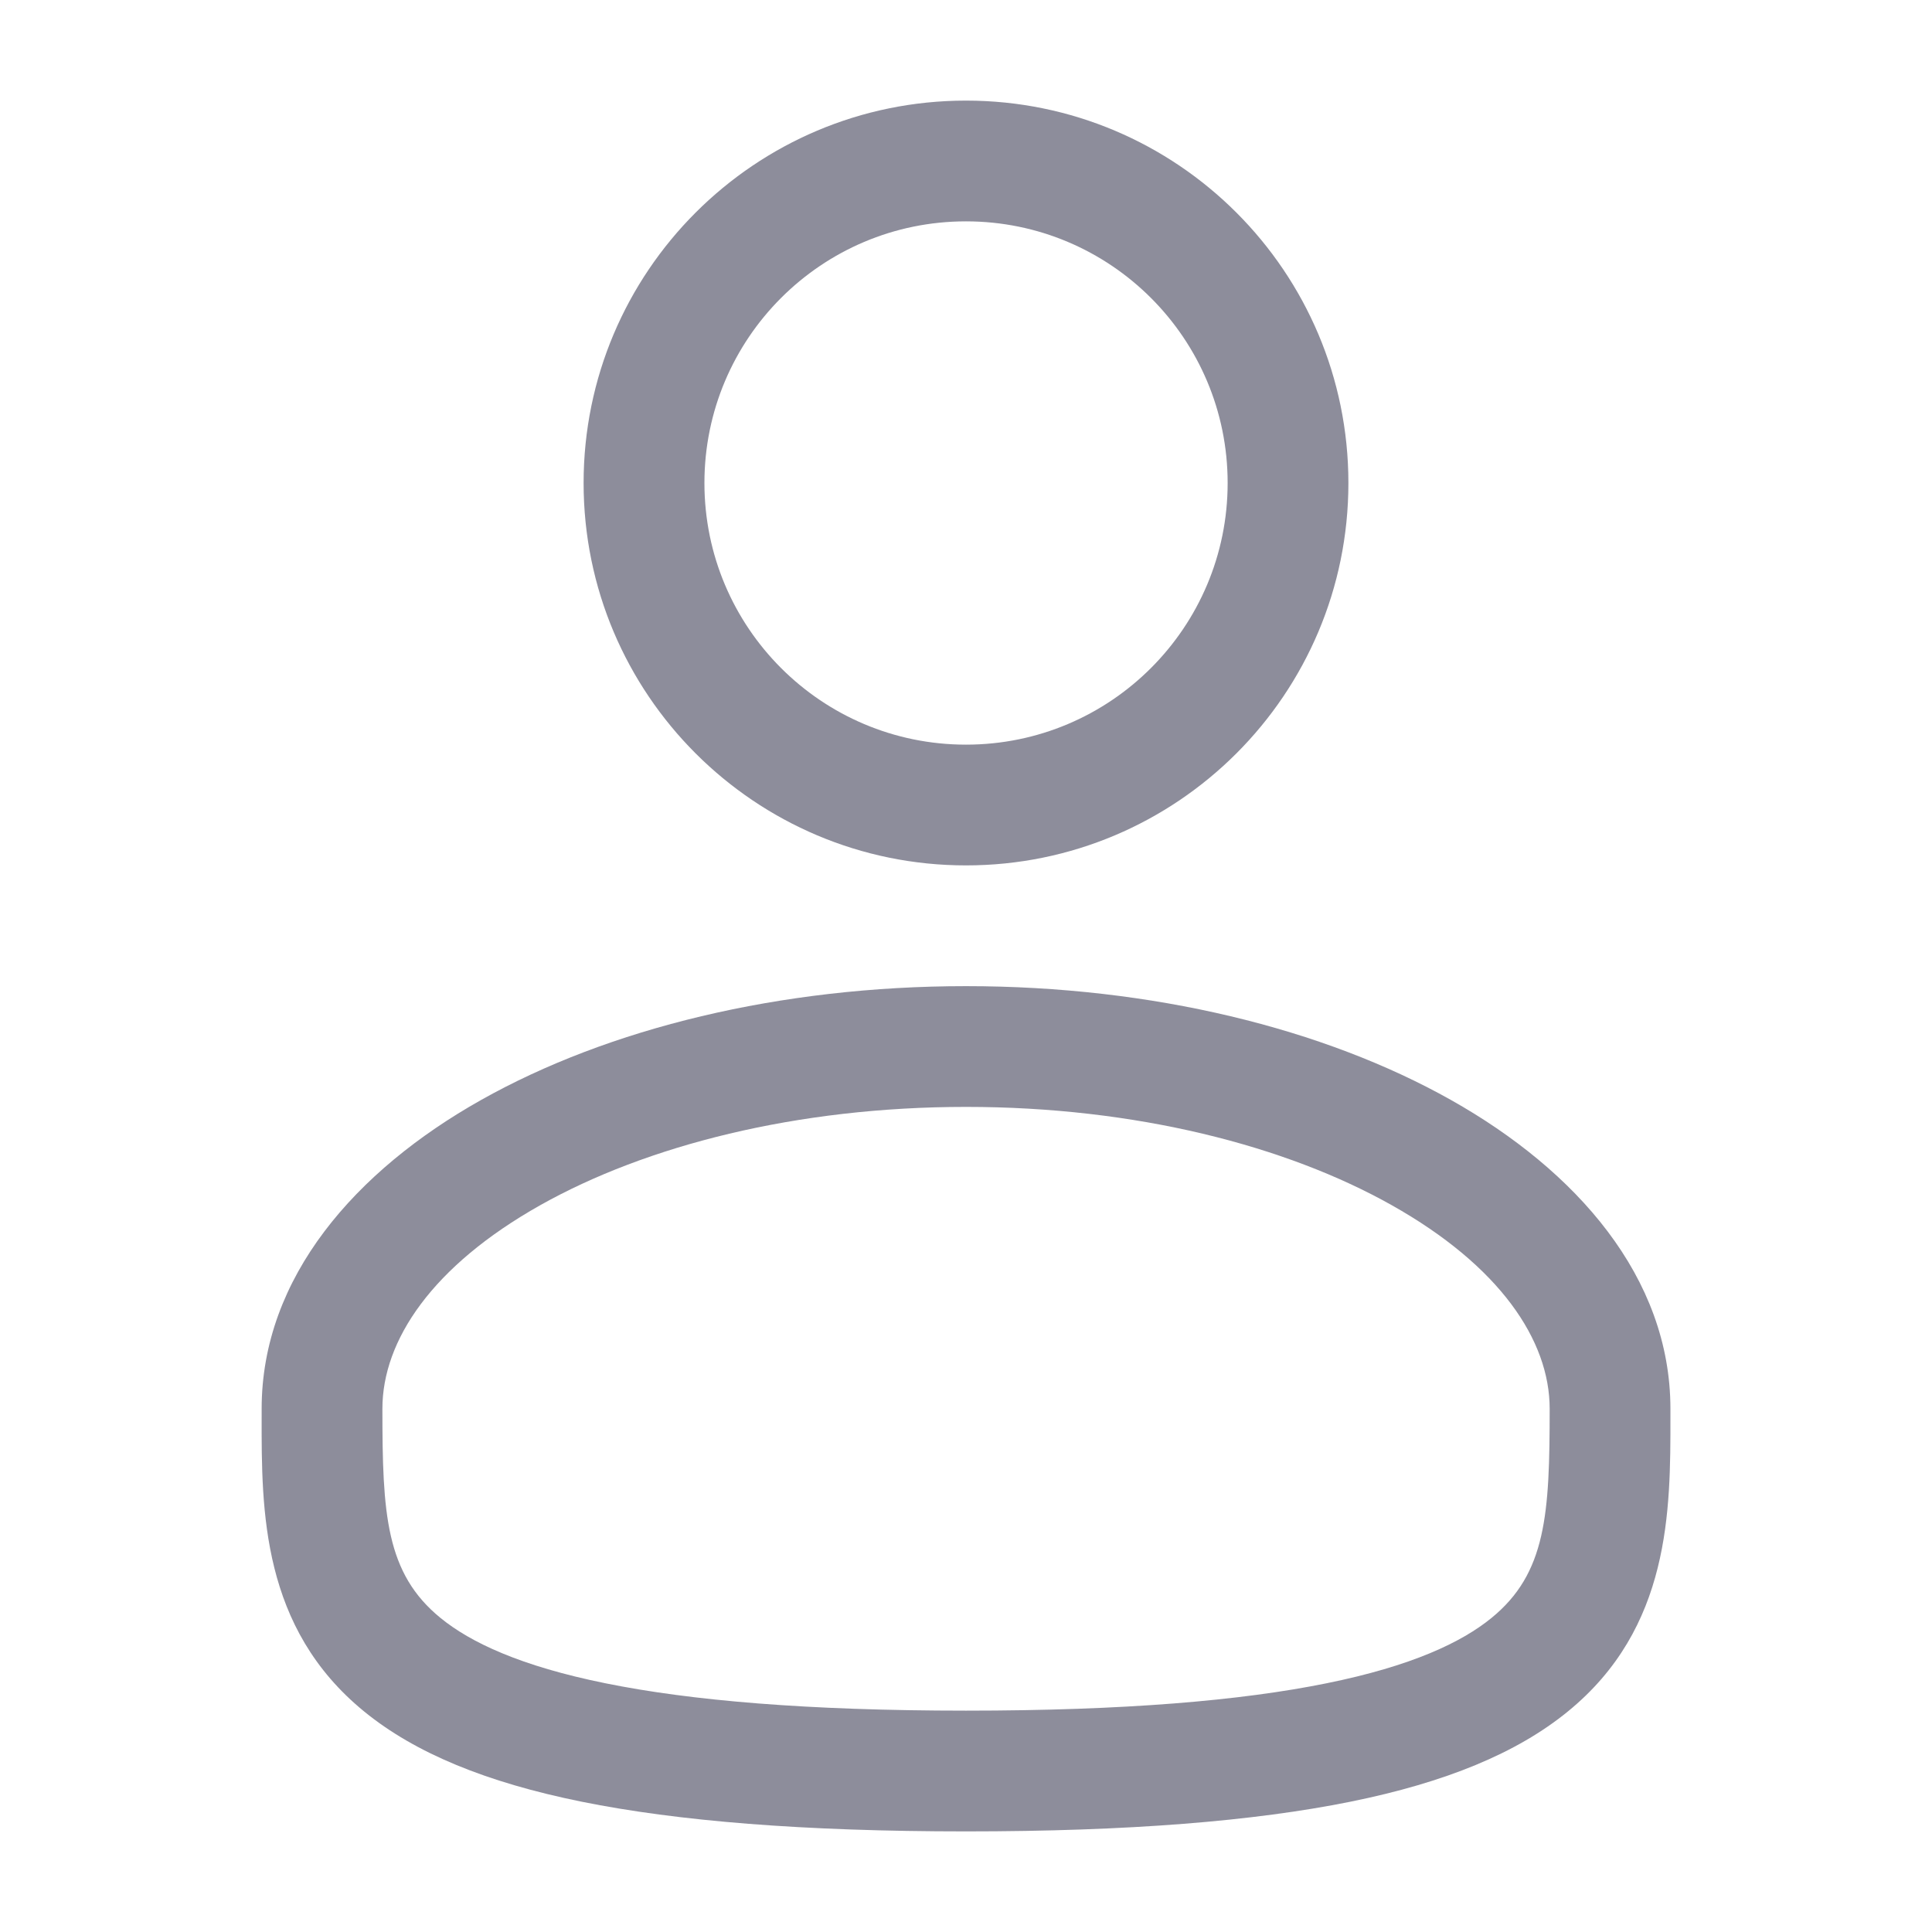 <svg width="28" height="28" viewBox="0 0 28 28" fill="none" xmlns="http://www.w3.org/2000/svg">
<path fill-rule="evenodd" clip-rule="evenodd" d="M14 1.458C10.94 1.458 8.458 3.939 8.458 7C8.458 10.061 10.94 12.542 14 12.542C17.061 12.542 19.542 10.061 19.542 7C19.542 3.939 17.061 1.458 14 1.458ZM10.209 7C10.209 4.906 11.906 3.208 14 3.208C16.094 3.208 17.792 4.906 17.792 7C17.792 9.094 16.094 10.792 14 10.792C11.906 10.792 10.209 9.094 10.209 7Z" fill="#8D8D9B"/>
<path fill-rule="evenodd" clip-rule="evenodd" d="M14 14.292C11.301 14.292 8.814 14.905 6.972 15.942C5.156 16.963 3.792 18.51 3.792 20.417L3.792 20.536C3.79 21.891 3.789 23.592 5.281 24.807C6.015 25.405 7.043 25.831 8.431 26.112C9.823 26.393 11.637 26.542 14 26.542C16.364 26.542 18.178 26.393 19.57 26.112C20.958 25.831 21.985 25.405 22.719 24.807C24.212 23.592 24.21 21.891 24.209 20.536L24.209 20.417C24.209 18.51 22.844 16.963 21.029 15.942C19.186 14.905 16.699 14.292 14 14.292ZM5.542 20.417C5.542 19.423 6.267 18.346 7.829 17.467C9.365 16.603 11.545 16.042 14 16.042C16.456 16.042 18.636 16.603 20.171 17.467C21.734 18.346 22.459 19.423 22.459 20.417C22.459 21.942 22.411 22.801 21.614 23.45C21.182 23.802 20.459 24.146 19.222 24.396C17.989 24.646 16.303 24.792 14 24.792C11.697 24.792 10.011 24.646 8.778 24.396C7.541 24.146 6.818 23.802 6.386 23.45C5.589 22.801 5.542 21.942 5.542 20.417Z" fill="#8D8D9B"/>
</svg>
